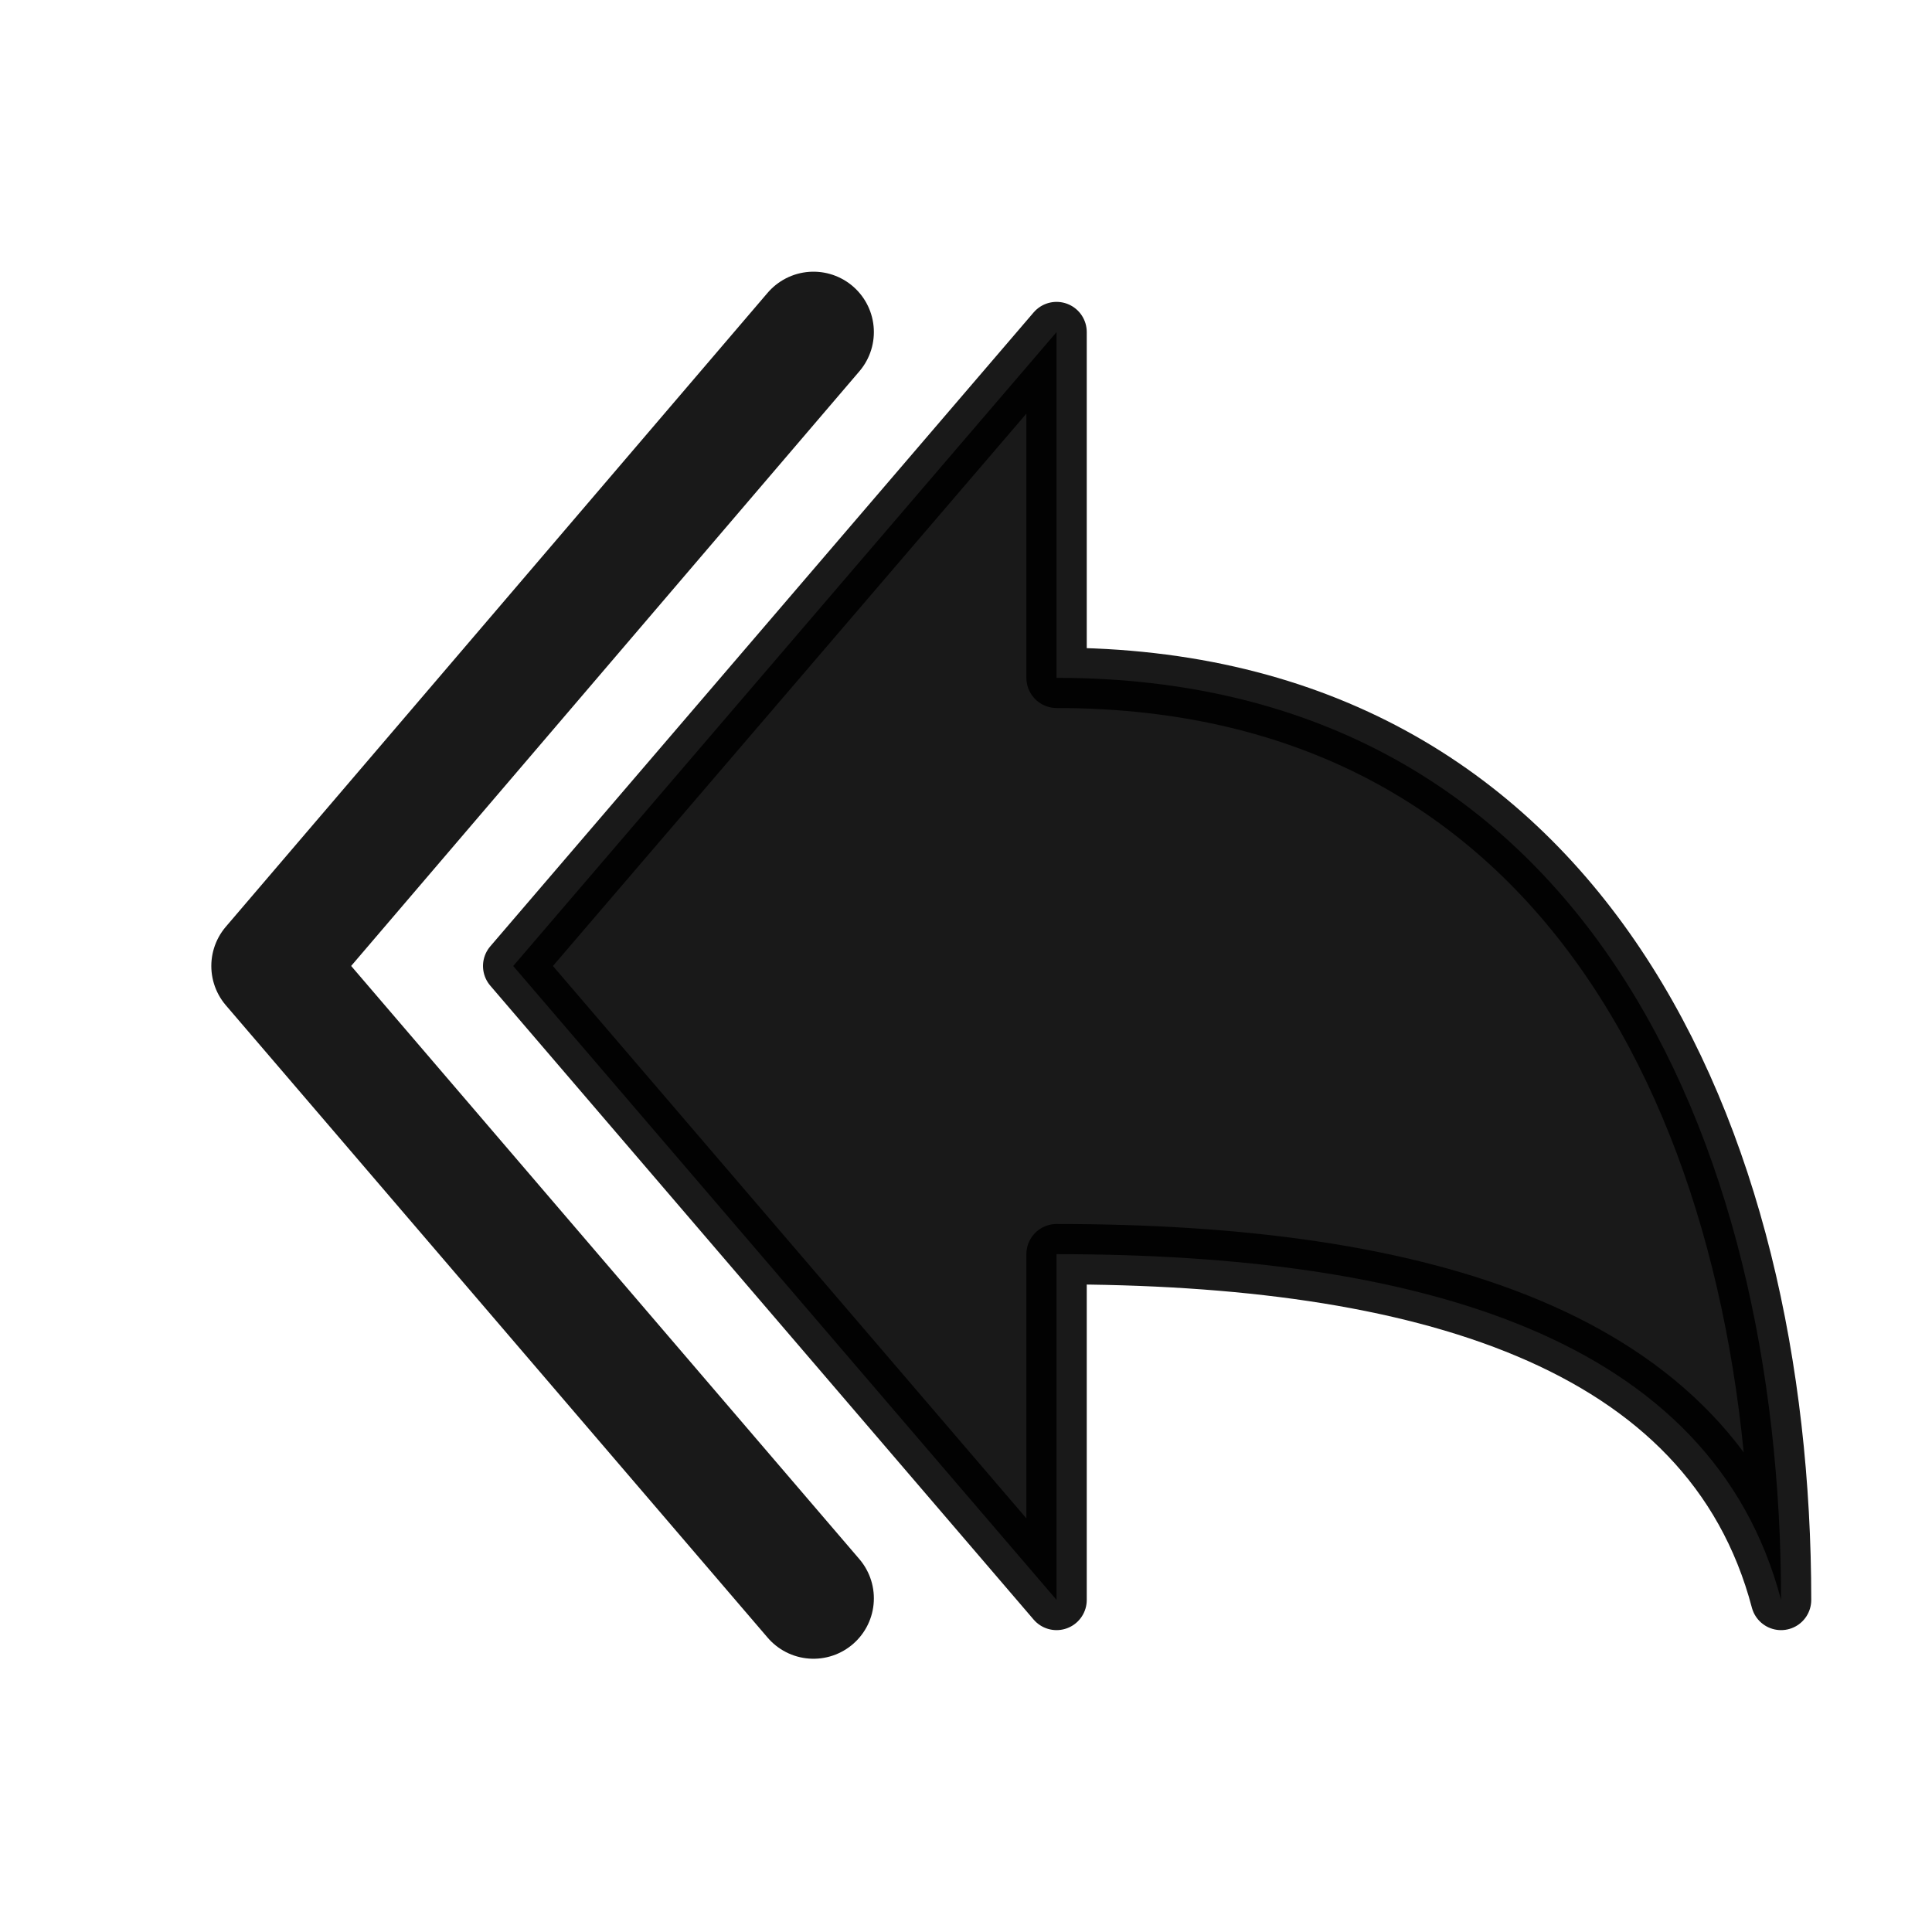 <svg width="32" height="32" viewBox="0 0 32 32" fill="none" xmlns="http://www.w3.org/2000/svg">
<path opacity="0.9" d="M17.5 5.5L8.5 16L17.5 26.5V20.773C23.503 20.773 28.35 22.143 29.5 26.5C29.5 18.864 26.193 11.227 17.5 11.227V5.5Z" fill="black" stroke="black" stroke-linecap="round" stroke-linejoin="round"/>
<path opacity="0.9" d="M13.474 5.5L4.5 16L13.474 26.474" stroke="black" stroke-width="2" stroke-linecap="round" stroke-linejoin="round"/>
</svg>
